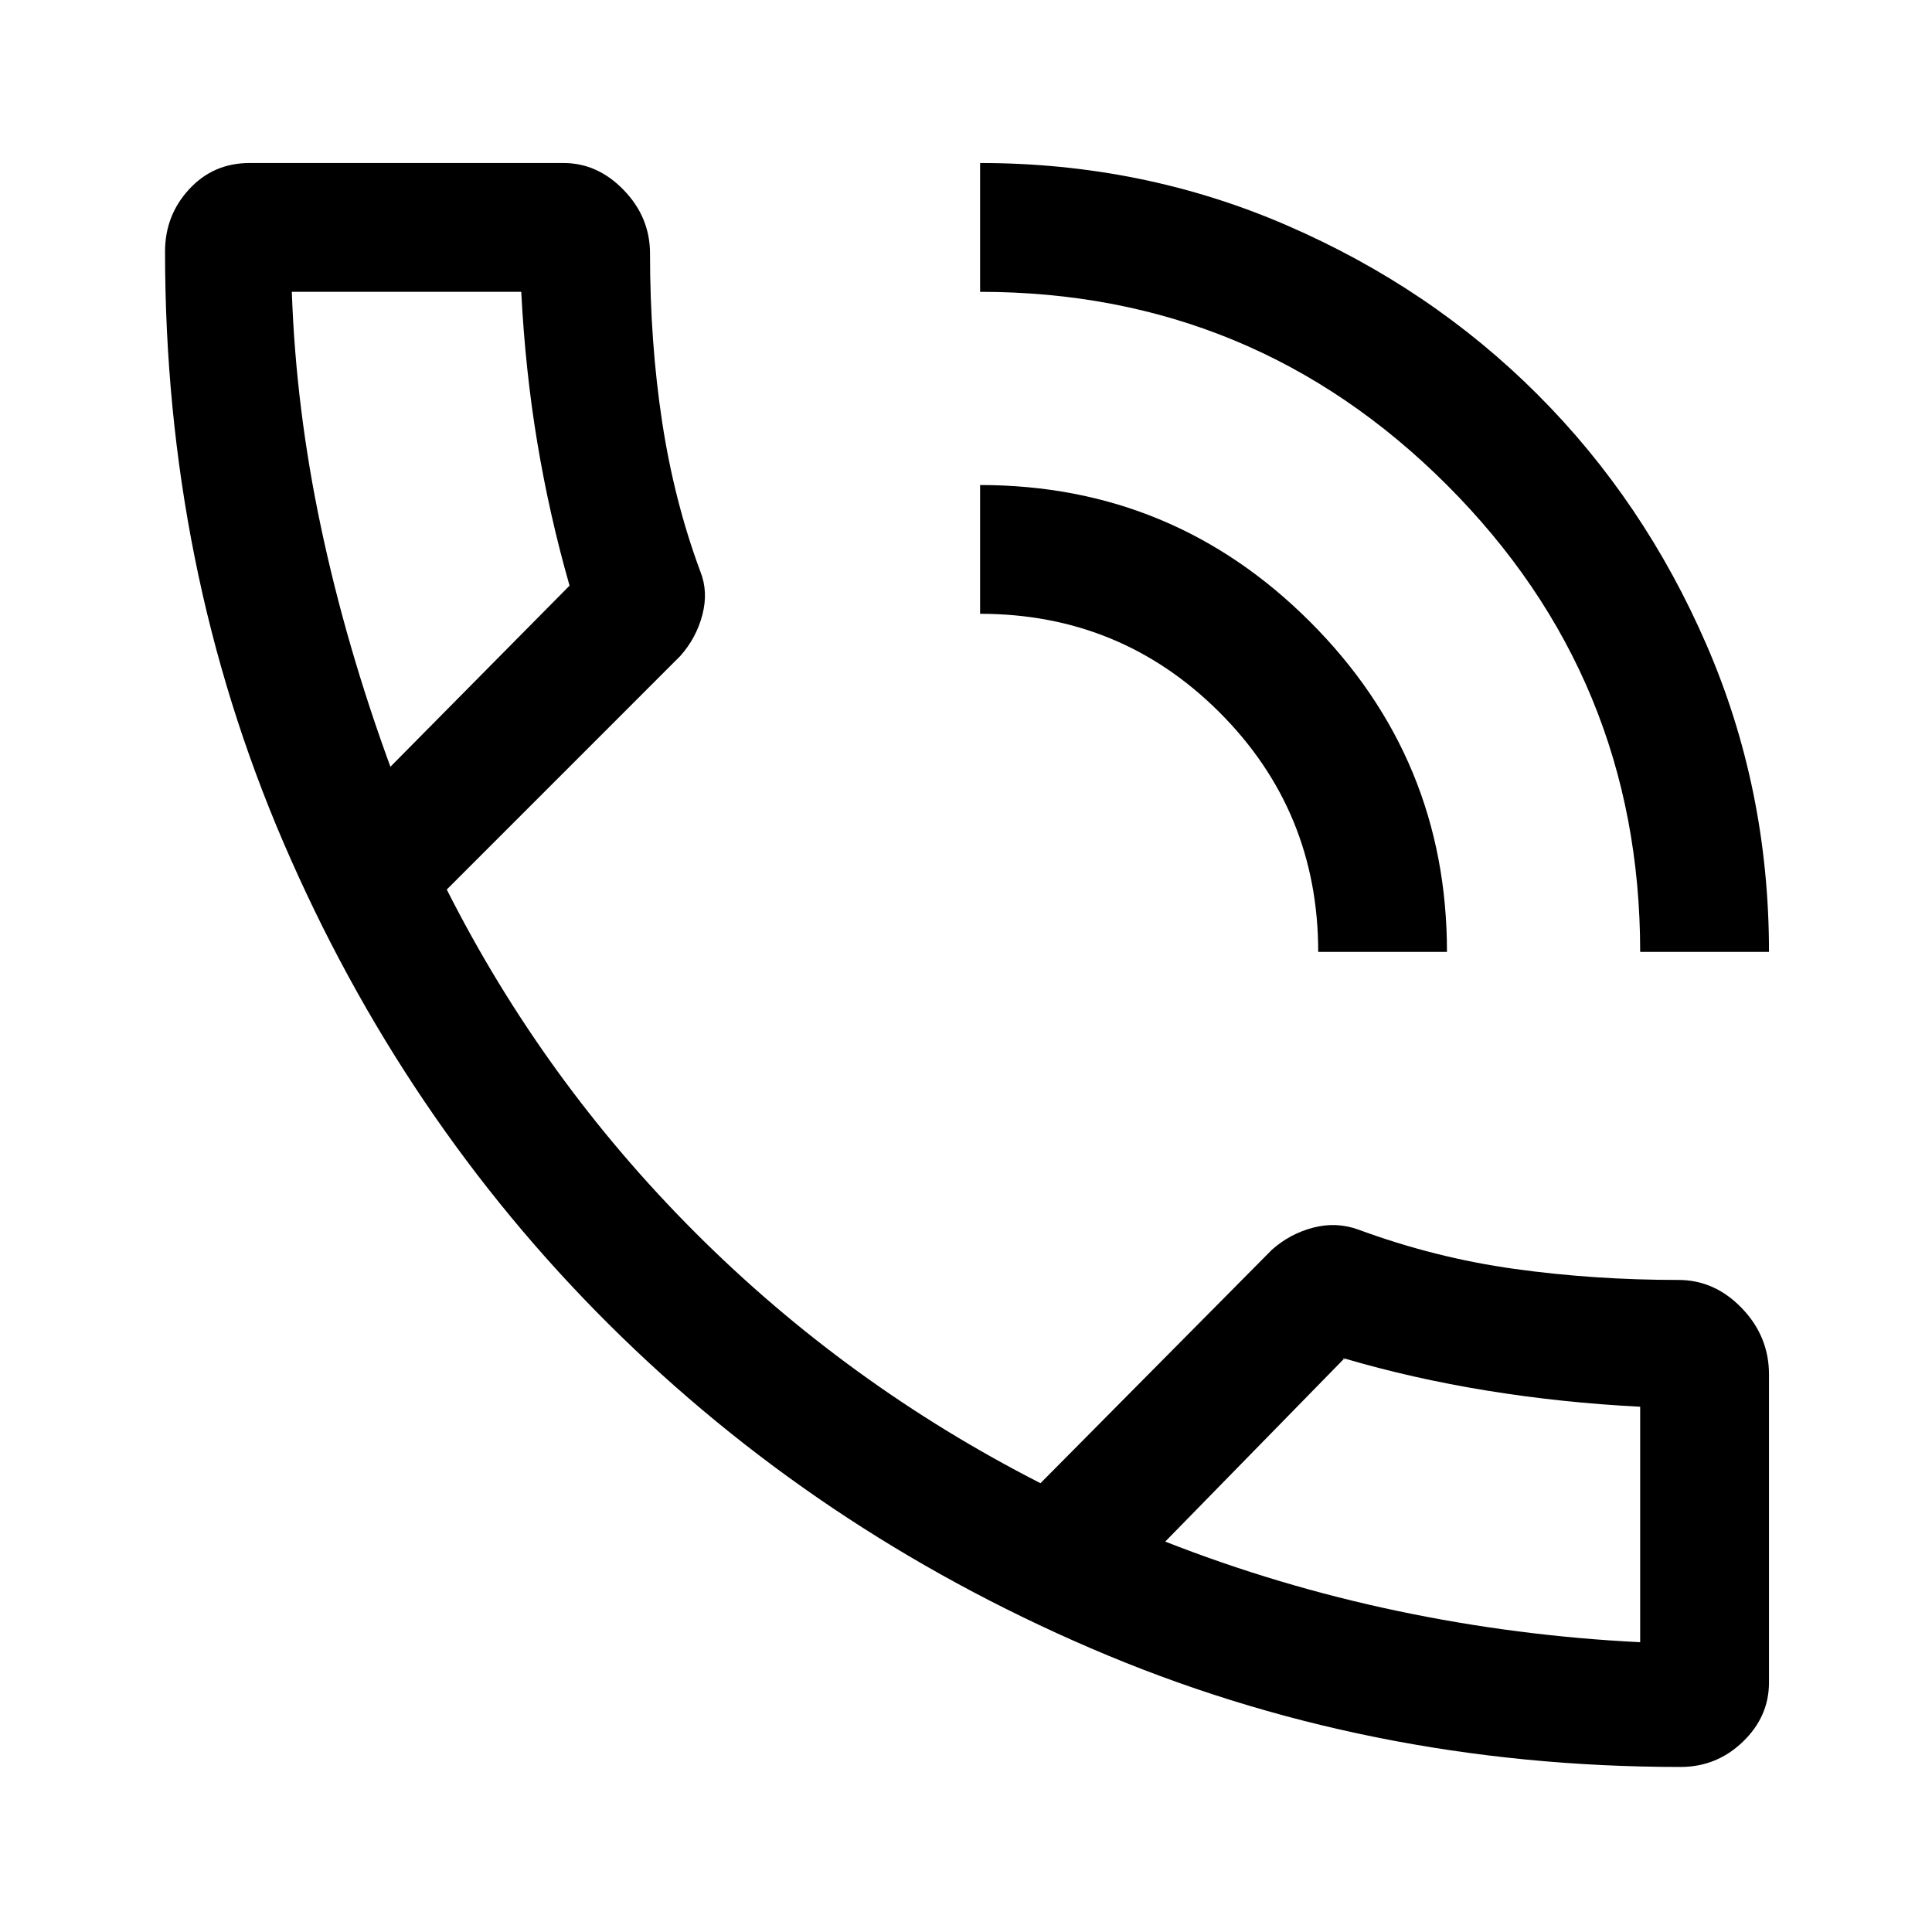 <svg xmlns="http://www.w3.org/2000/svg" height="40" width="40"><path d="M34.792 36.583q-6.5 0-12.209-2.458-5.708-2.458-9.979-6.708-4.271-4.25-6.729-9.959-2.458-5.708-2.458-12.25 0-.75.5-1.291.5-.542 1.25-.542h6.5q.708 0 1.25.563.541.562.541 1.312 0 1.833.25 3.479.25 1.646.792 3.104.167.417.042.896-.125.479-.459.854L9.25 18.417q2 3.958 5.146 7.104t7.146 5.187l4.791-4.833q.375-.333.855-.458.479-.125.937.041 1.583.584 3.229.813Q33 26.5 34.75 26.5q.75 0 1.312.583.563.584.563 1.375v6.375q0 .709-.542 1.229-.541.521-1.291.521Zm-10.667-4.666q2.333.916 4.813 1.437 2.479.521 5.02.646h-.02.02v-4.875q-1.625-.083-3.166-.333-1.542-.25-2.959-.667-.041 0-.021.021.021.021.021-.021Zm9.833-12.209q0-5.666-4-9.666t-9.666-4V3.375q3.375 0 6.354 1.292 2.979 1.291 5.187 3.5 2.209 2.208 3.5 5.187 1.292 2.979 1.292 6.354Zm-6.666 0q0-2.916-2.042-4.958-2.042-2.042-4.958-2.042v-2.666q4 0 6.833 2.833t2.833 6.833ZM8.083 15.875l3.709-3.75q-.417-1.458-.667-2.958-.25-1.5-.333-3.125v.021-.021h-4.75q.083 2.416.604 4.875.521 2.458 1.437 4.958Zm0 0Zm16.042 16.042Z"/></svg>